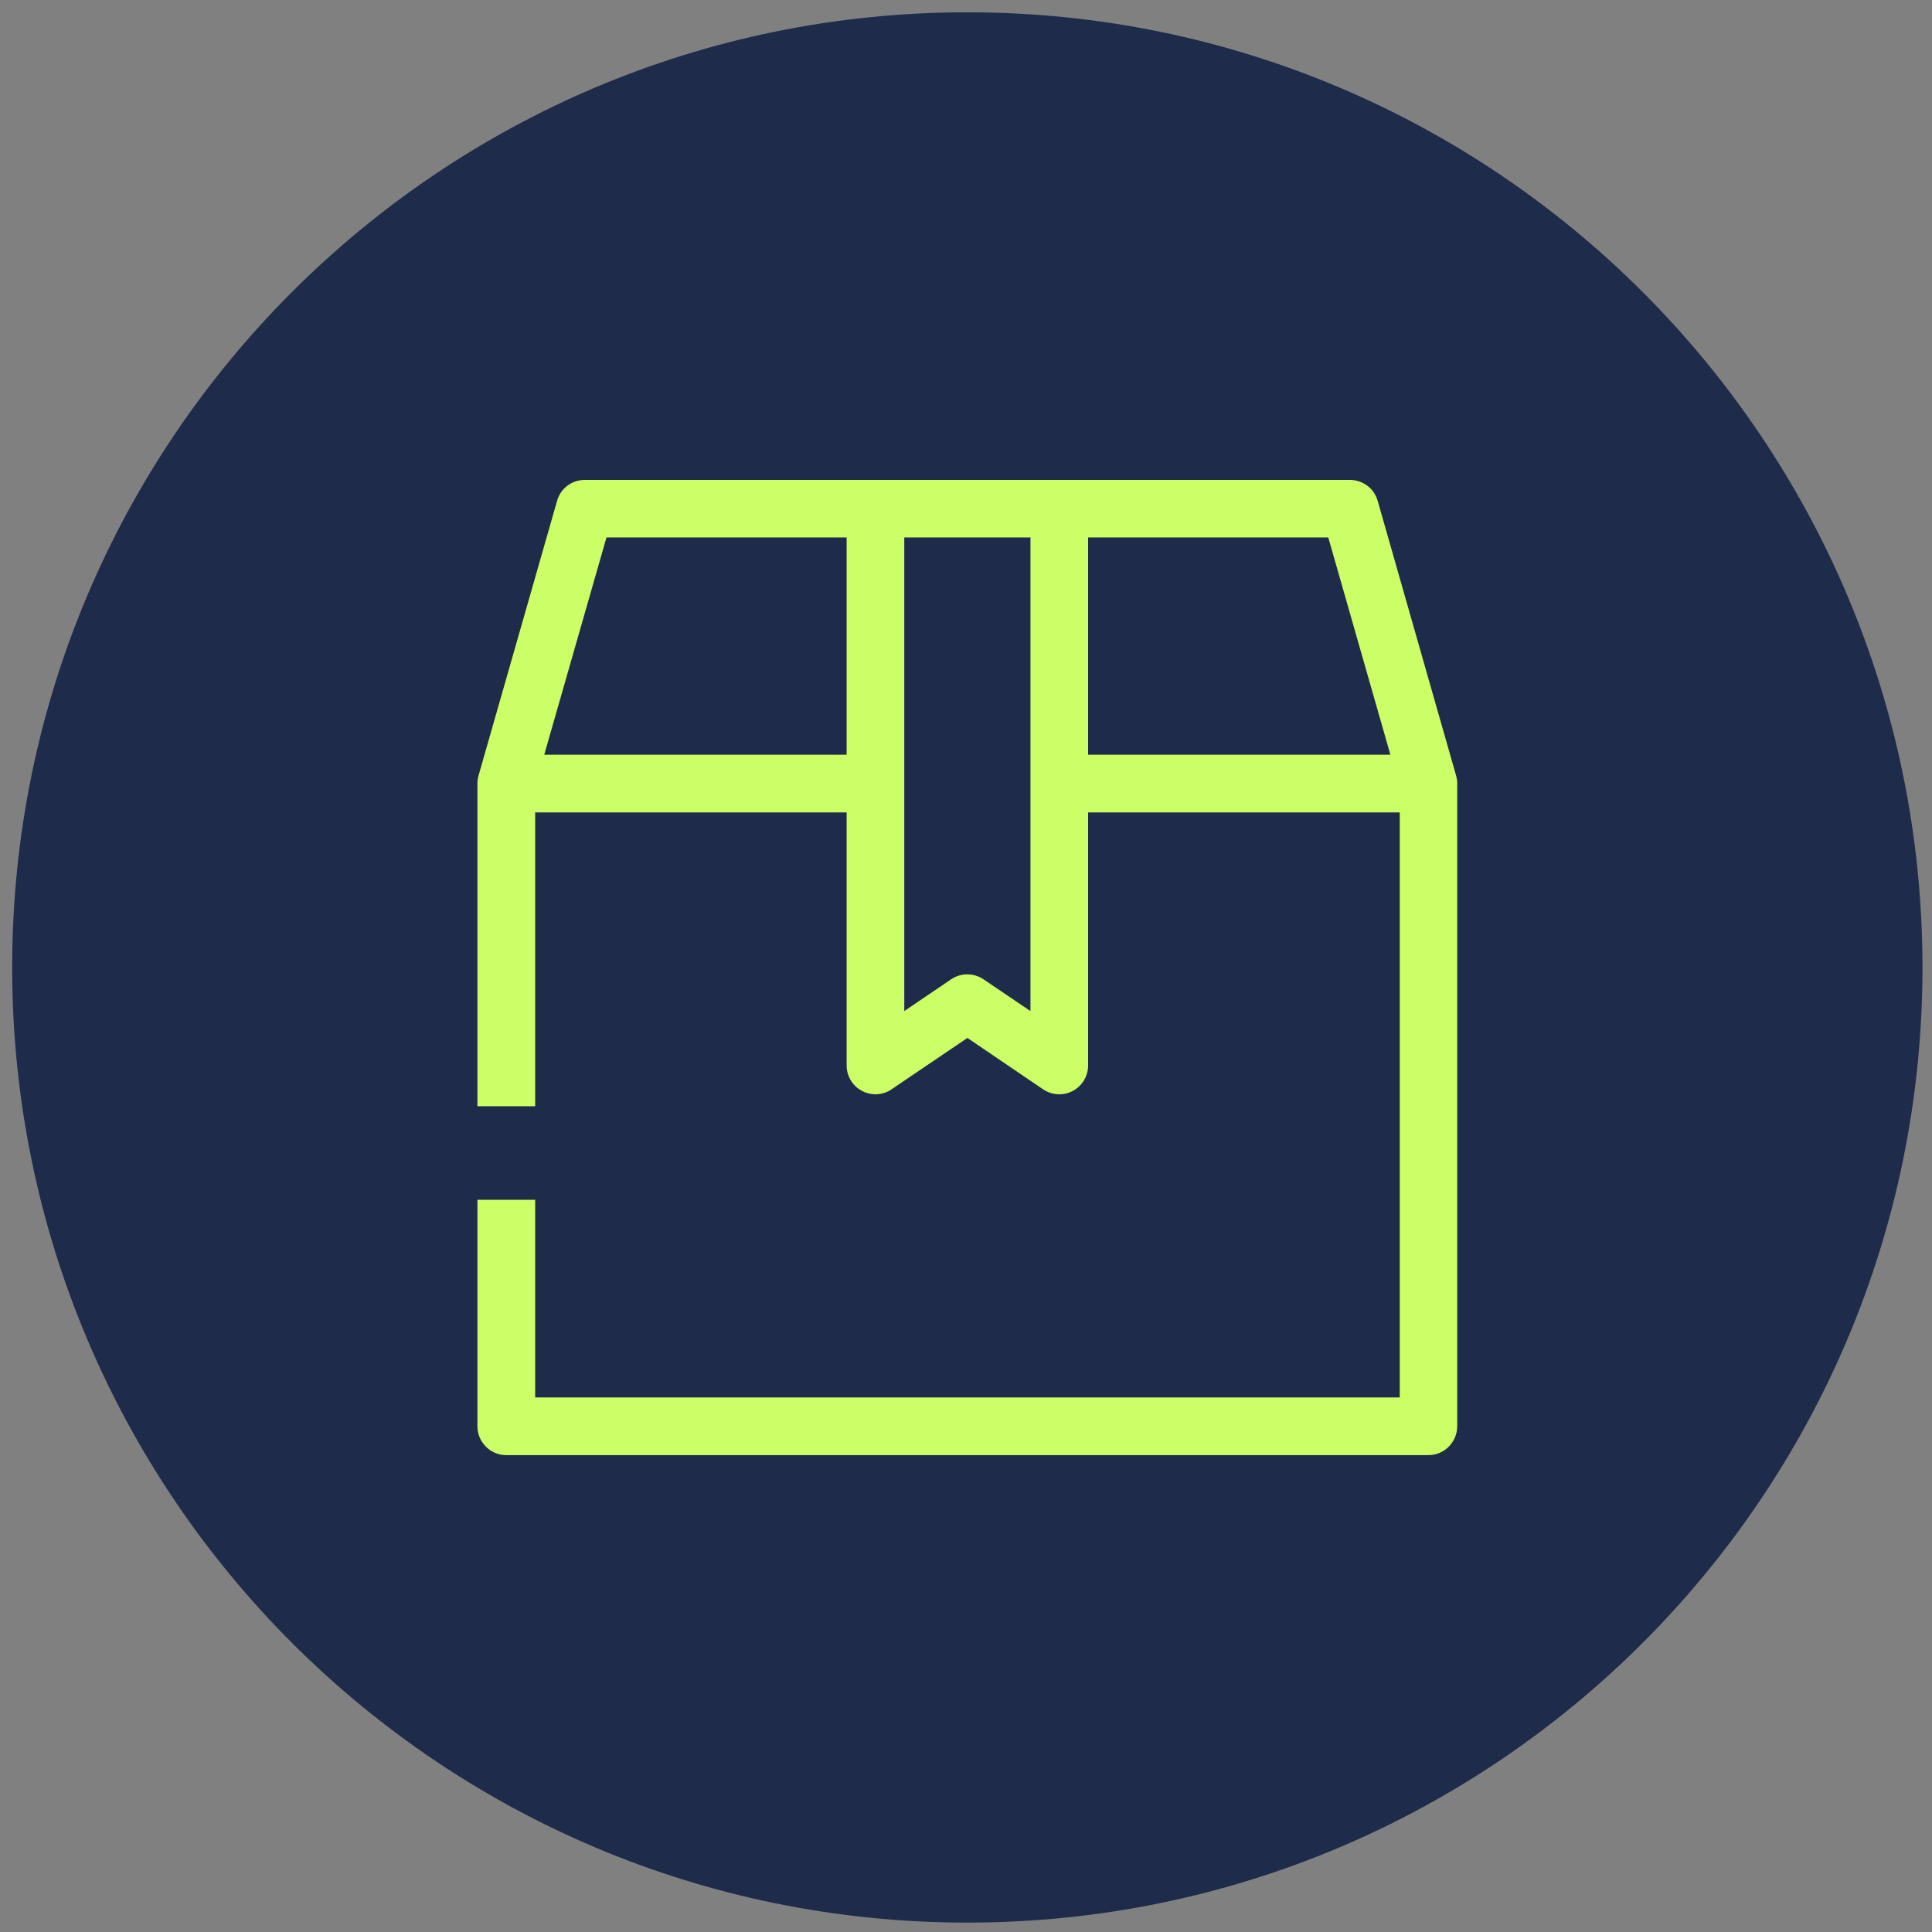 <svg width="89" height="89" viewBox="0 0 89 89" fill="none" xmlns="http://www.w3.org/2000/svg">
<rect x="0" y="0" width="89" height="89" fill="#808080" stroke="none"/>
<g clip-path="url(#clip0_748_3266)">
<path d="M44.561 88.567C68.861 88.567 88.561 68.867 88.561 44.567C88.561 20.266 68.861 0.567 44.561 0.567C20.26 0.567 0.561 20.266 0.561 44.567C0.561 68.867 20.26 88.567 44.561 88.567Z" fill="#1E2B4B"/>
<path fill-rule="evenodd" clip-rule="evenodd" d="M67.077 35.729L63.465 23.073C63.305 22.502 62.781 22.107 62.185 22.107H26.936C26.34 22.107 25.821 22.502 25.662 23.073L22.044 35.729C22.008 35.847 21.993 35.97 21.993 36.093V50.959H24.654V37.424H39.001V49.083C39.001 49.818 39.597 50.409 40.332 50.409C40.594 50.409 40.851 50.332 41.066 50.183L44.566 47.814L48.055 50.183C48.661 50.594 49.488 50.435 49.899 49.823C50.043 49.607 50.125 49.35 50.125 49.083V37.424H64.482V64.375H24.654V55.27H21.993V65.701C21.993 66.43 22.584 67.032 23.318 67.032H65.803C66.537 67.032 67.128 66.43 67.128 65.701V36.181C67.138 36.027 67.118 35.872 67.077 35.729ZM39.001 34.768H25.071L27.938 24.758H39.001V34.768ZM47.469 46.576L45.311 45.116C44.858 44.808 44.262 44.808 43.81 45.116L41.657 46.576V24.758H47.469V46.576ZM50.125 34.768V24.758H61.188L64.05 34.768H50.125Z" fill="#CCFF66"/>
</g>
<defs>
<clipPath id="clip0_748_3266">
<rect width="88" height="88" fill="white" transform="translate(0.561 0.567)"/>
</clipPath>
</defs>
</svg>
